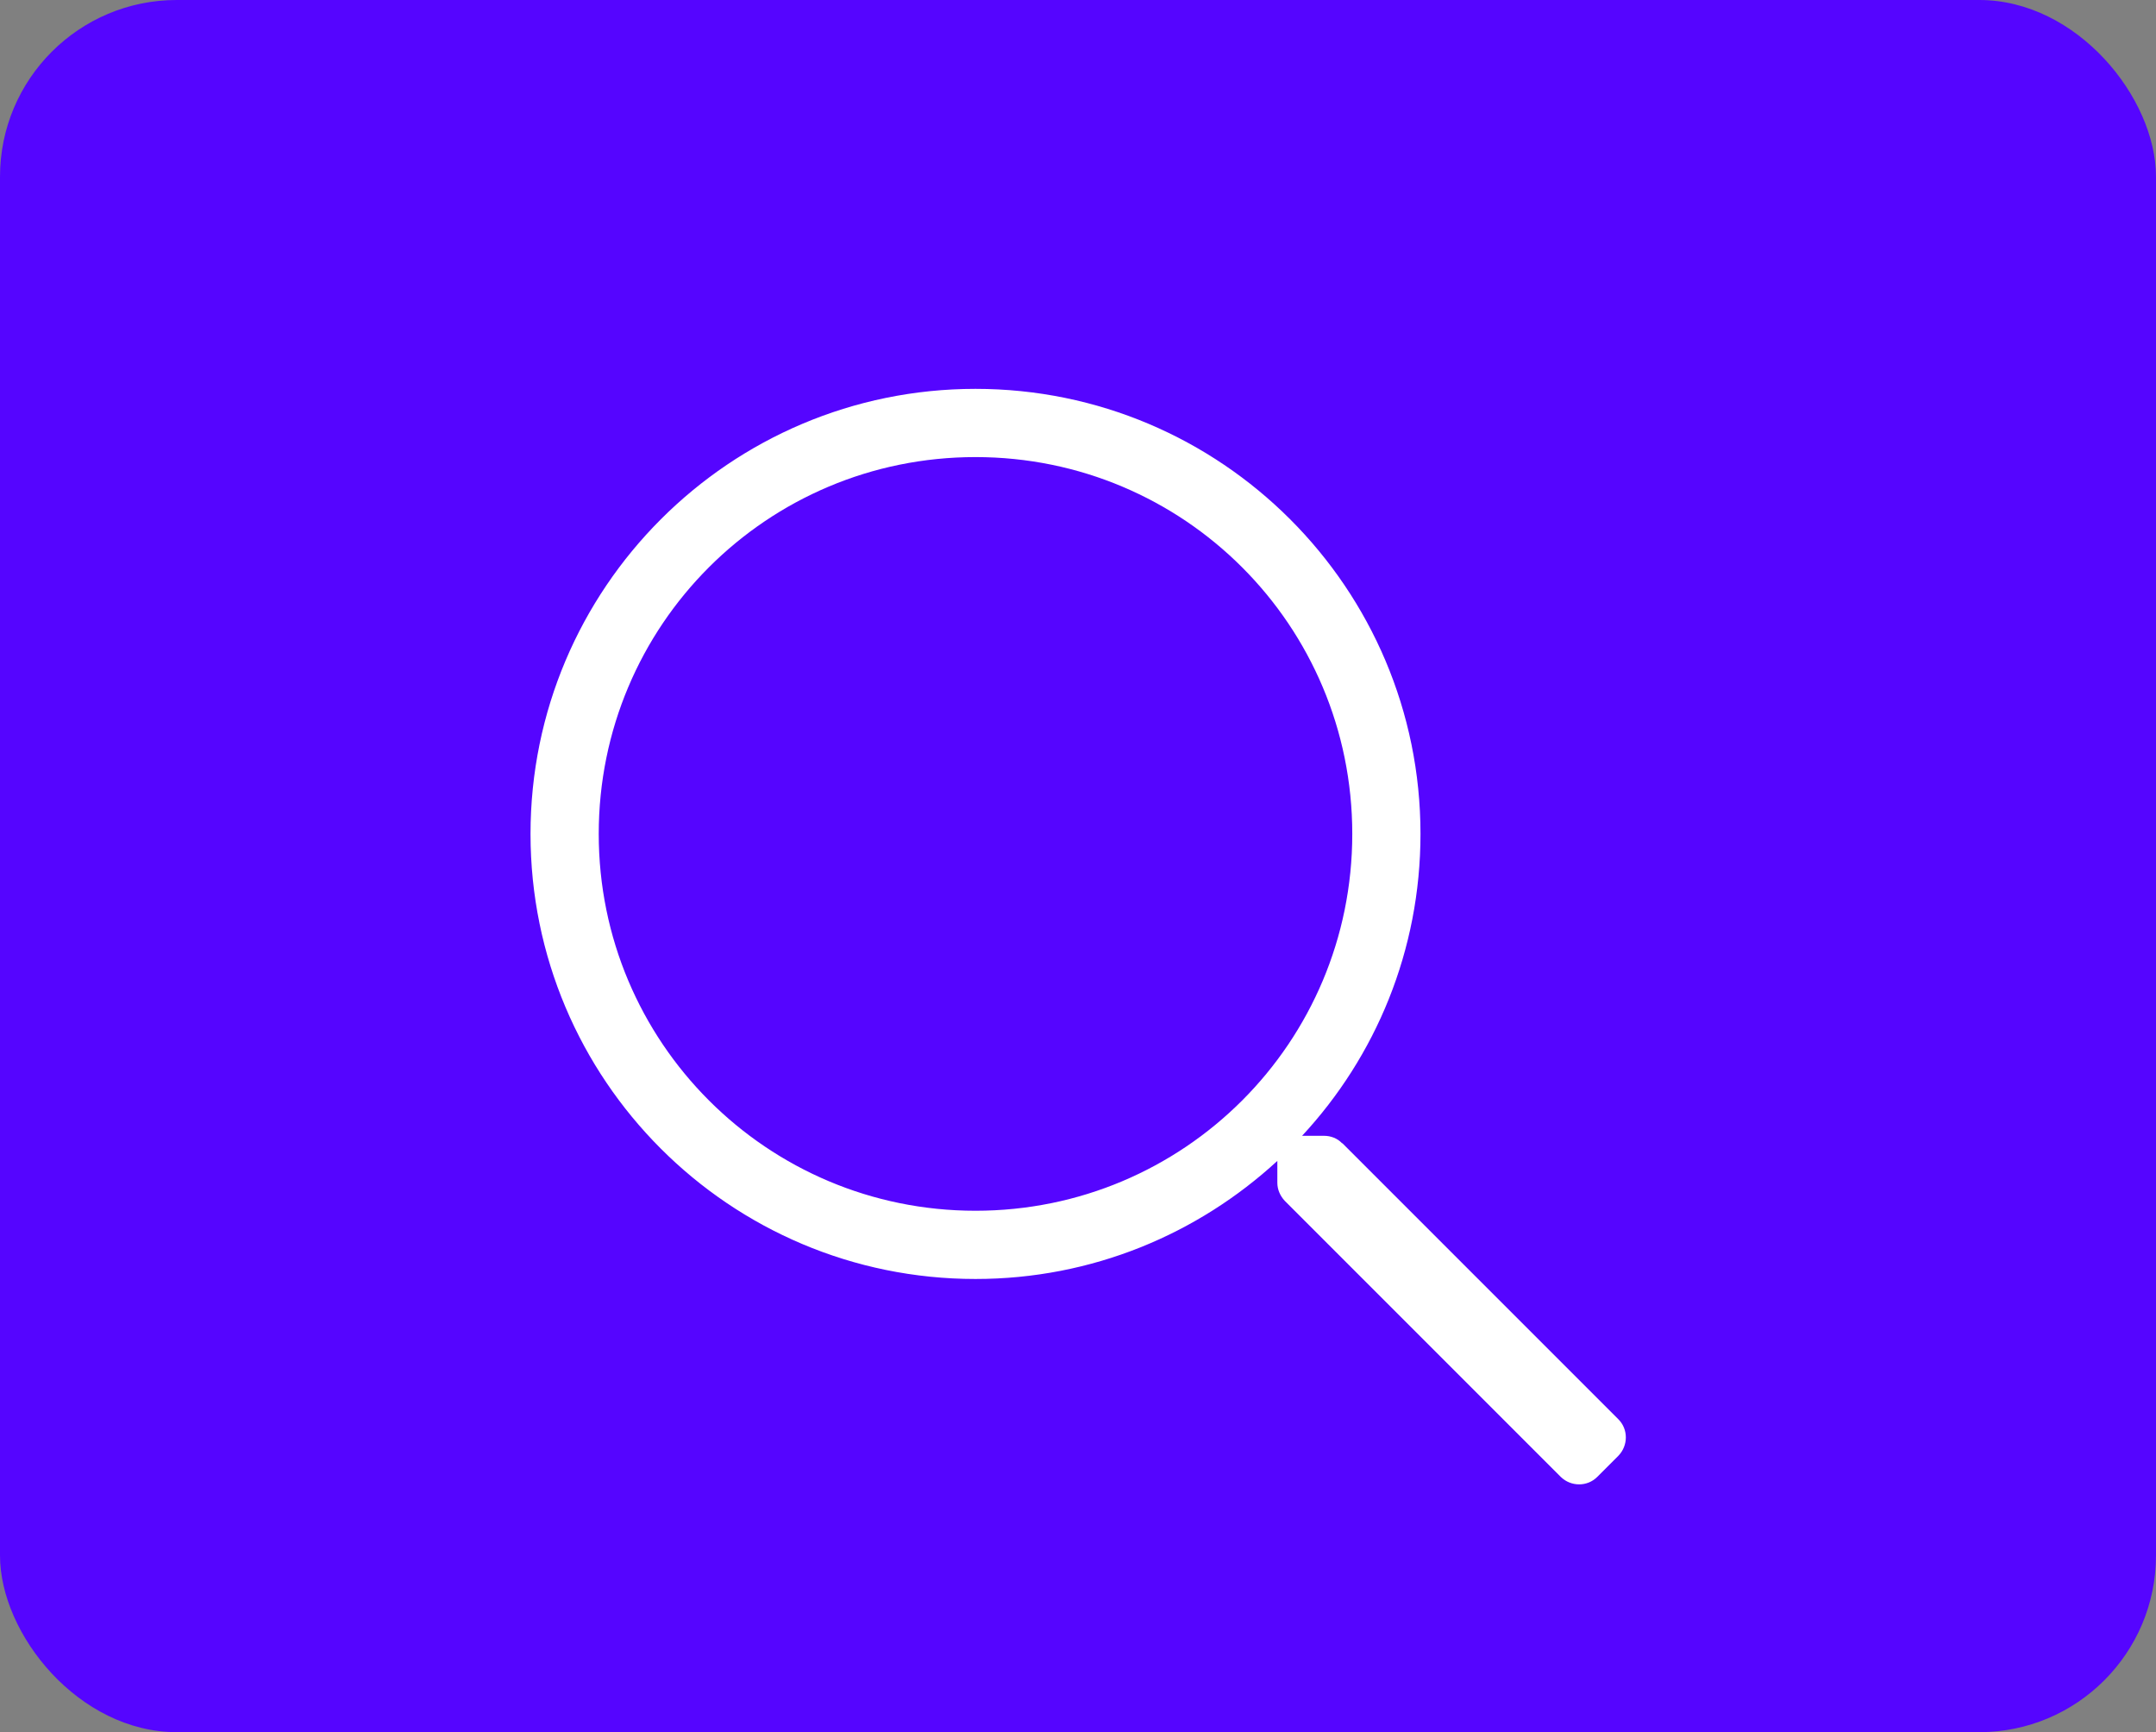 <?xml version="1.0" encoding="UTF-8"?>
<svg id="Layer_2" data-name="Layer 2" xmlns="http://www.w3.org/2000/svg" viewBox="0 0 61 49">
  <rect x="0" y="0" width="61" height="49" fill="#808080" stroke="none"/>
  <defs>
    <style>
      .cls-1 {
        fill: #5505ff;
      }

      .cls-2 {
        fill: #fff;
        fill-rule: evenodd;
      }
    </style>
  </defs>
  <g id="Layer_2-2" data-name="Layer 2">
    <rect class="cls-1" width="61" height="49" rx="5" ry="5"/>
    <path class="cls-2" d="m16.94,23.59c0,5.89,4.76,10.66,10.66,10.66s10.66-4.76,10.66-10.66-4.76-10.66-10.66-10.66-10.66,4.76-10.66,10.66Zm21.04,8.75l7.81,7.81c.28.28.28.74,0,1.03l-.6.6c-.28.28-.74.28-1.03,0l-7.81-7.81c-.13-.14-.21-.32-.21-.51v-.62c-2.25,2.07-5.24,3.34-8.54,3.34-6.96,0-12.59-5.64-12.59-12.59s5.64-12.59,12.59-12.59,12.59,5.64,12.59,12.59c0,3.3-1.27,6.3-3.35,8.54h.62c.19,0,.38.07.51.21Z"/>
  </g>
</svg>